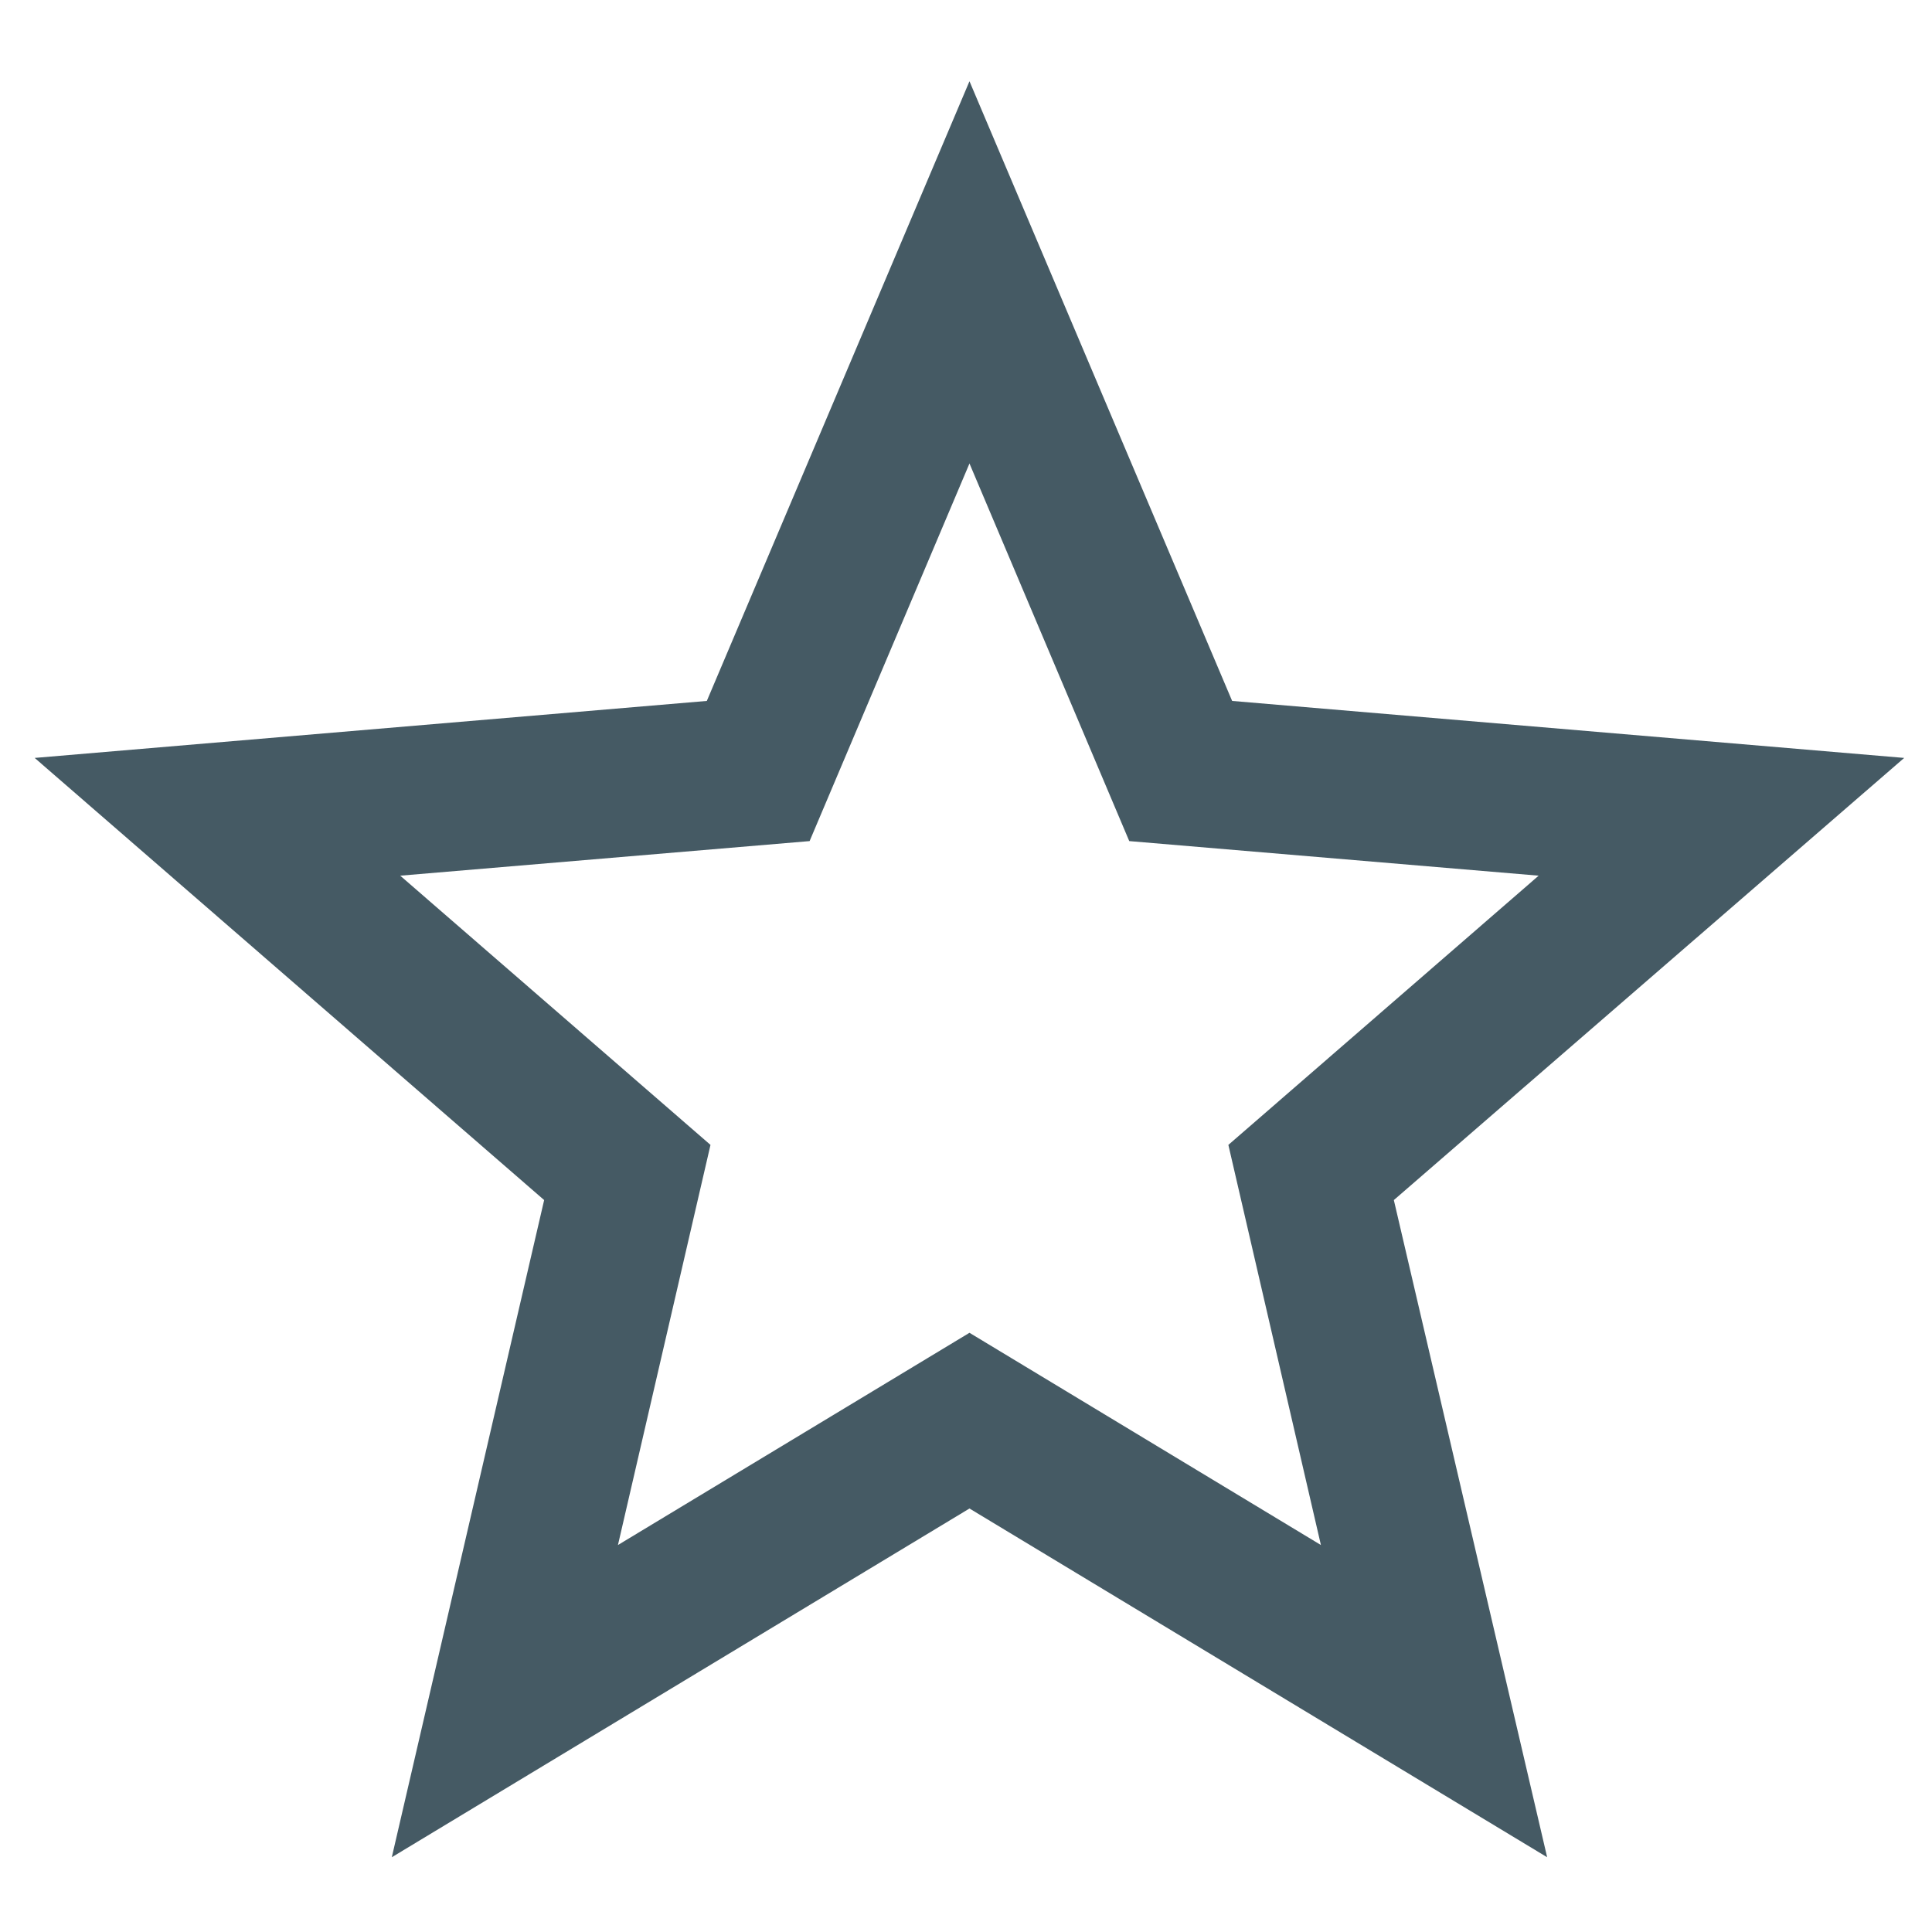 <svg width="20" height="20" viewBox="0 0 20 20" fill="none" xmlns="http://www.w3.org/2000/svg">
<path d="M10.036 13.797L6.397 15.994L7.355 11.852L4.143 9.065L8.381 8.707L10.036 4.798L11.69 8.707L15.928 9.065L12.716 11.852L13.674 15.994M19.712 7.846L12.755 7.256L10.036 0.841L7.317 7.256L0.359 7.846L5.633 12.423L4.056 19.226L10.036 15.616L16.016 19.226L14.429 12.423L19.712 7.846Z" fill="#455A64"/>
</svg>
